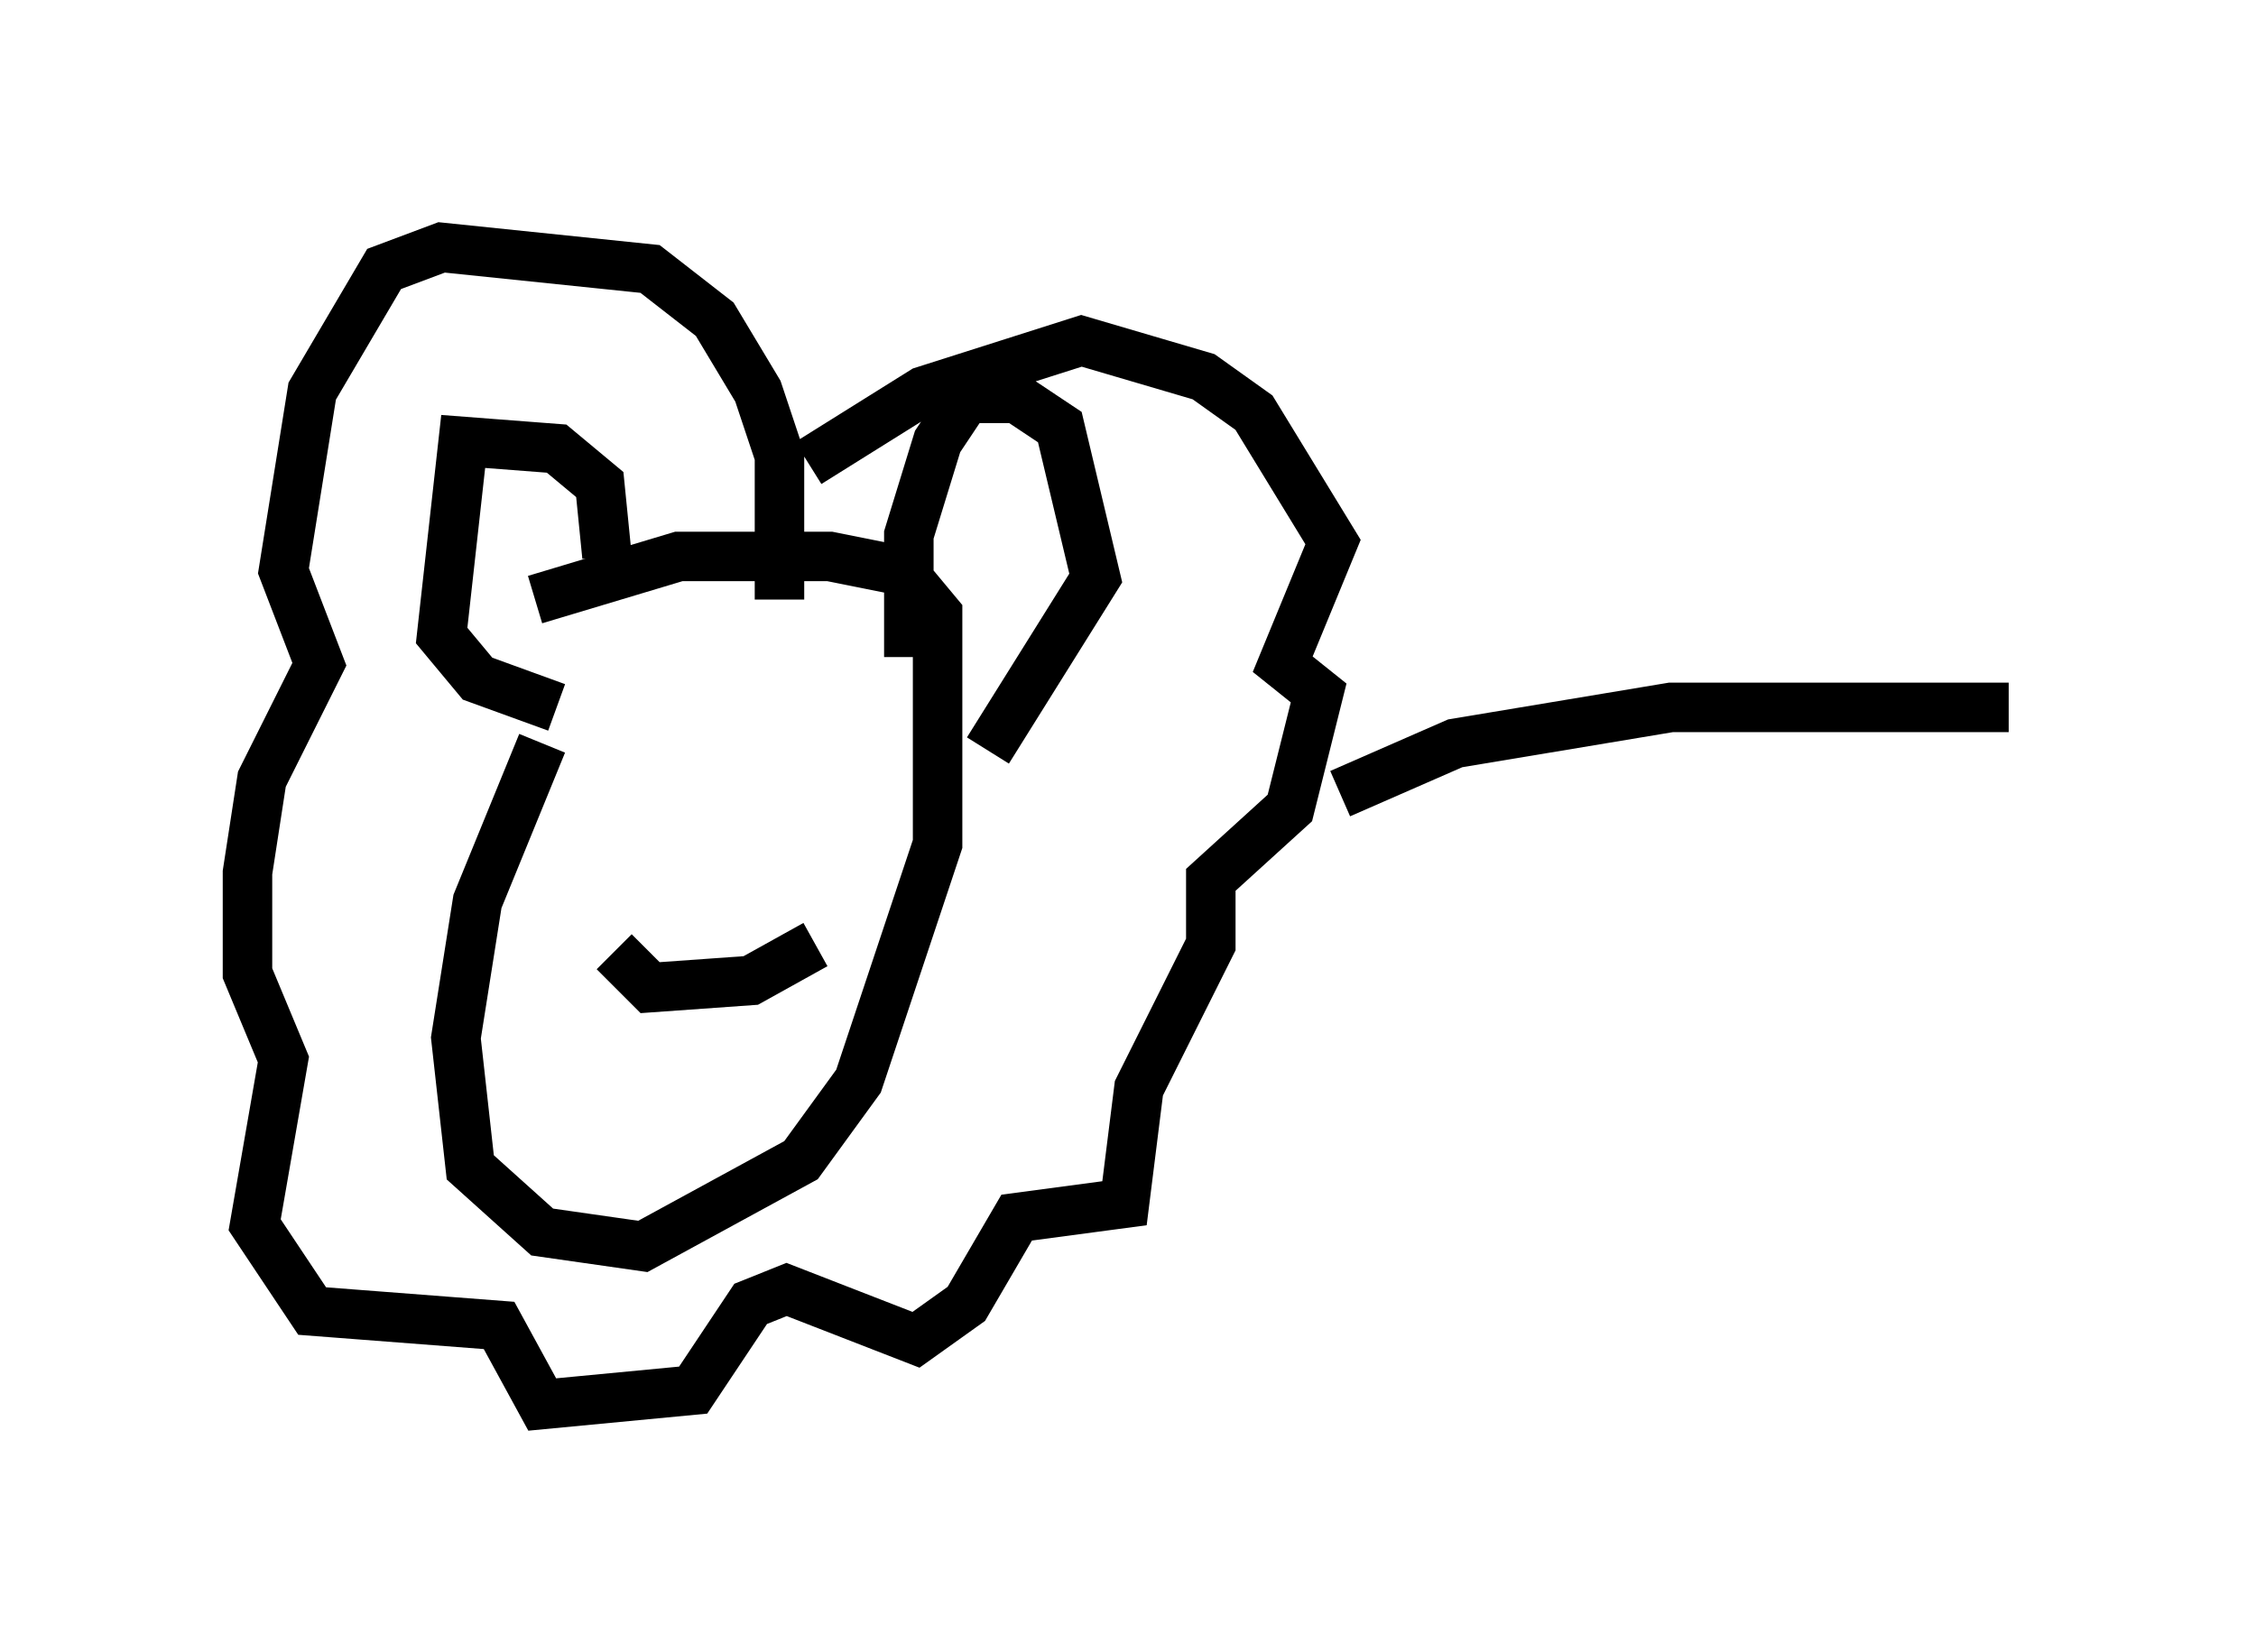 <?xml version="1.0" encoding="utf-8" ?>
<svg baseProfile="full" height="33.385" version="1.1" width="45.587" xmlns="http://www.w3.org/2000/svg" xmlns:ev="http://www.w3.org/2001/xml-events" xmlns:xlink="http://www.w3.org/1999/xlink"><defs /><rect fill="white" height="33.385" width="45.587" x="0" y="0" /><path d="M14.151, 11.391 m-3.196, 3.631 l-1.307, 3.196 -0.436, 2.76 l0.291, 2.615 1.453, 1.307 l2.034, 0.291 3.196, -1.743 l1.162, -1.598 1.598, -4.793 l0.0, -4.648 -0.726, -0.872 l-1.453, -0.291 -3.05, 0.0 l-2.905, 0.872 m1.453, -0.872 l-0.145, -1.453 -0.872, -0.726 l-1.888, -0.145 -0.436, 3.922 l0.726, 0.872 1.598, 0.581 m7.117, -1.017 l0.0, -2.469 0.581, -1.888 l0.581, -0.872 1.017, 0.0 l0.872, 0.581 0.726, 3.05 l-2.179, 3.486 m-4.212, -3.05 l0.0, -2.905 -0.436, -1.307 l-0.872, -1.453 -1.307, -1.017 l-4.212, -0.436 -1.162, 0.436 l-1.453, 2.469 -0.581, 3.631 l0.726, 1.888 -1.162, 2.324 l-0.291, 1.888 0.0, 2.034 l0.726, 1.743 -0.581, 3.341 l1.162, 1.743 3.777, 0.291 l0.872, 1.598 3.05, -0.291 l1.162, -1.743 0.726, -0.291 l2.615, 1.017 1.017, -0.726 l1.017, -1.743 2.179, -0.291 l0.291, -2.324 1.453, -2.905 l0.0, -1.307 1.598, -1.453 l0.581, -2.324 -0.726, -0.581 l1.017, -2.469 -1.598, -2.615 l-1.017, -0.726 -2.469, -0.726 l-3.196, 1.017 -2.324, 1.453 m-3.922, 9.877 l0.726, 0.726 2.034, -0.145 l1.307, -0.726 m10.603, -3.05 l2.324, -1.017 4.358, -0.726 l6.827, 0.0 " fill="none" stroke="black" stroke-width="1" /></svg>